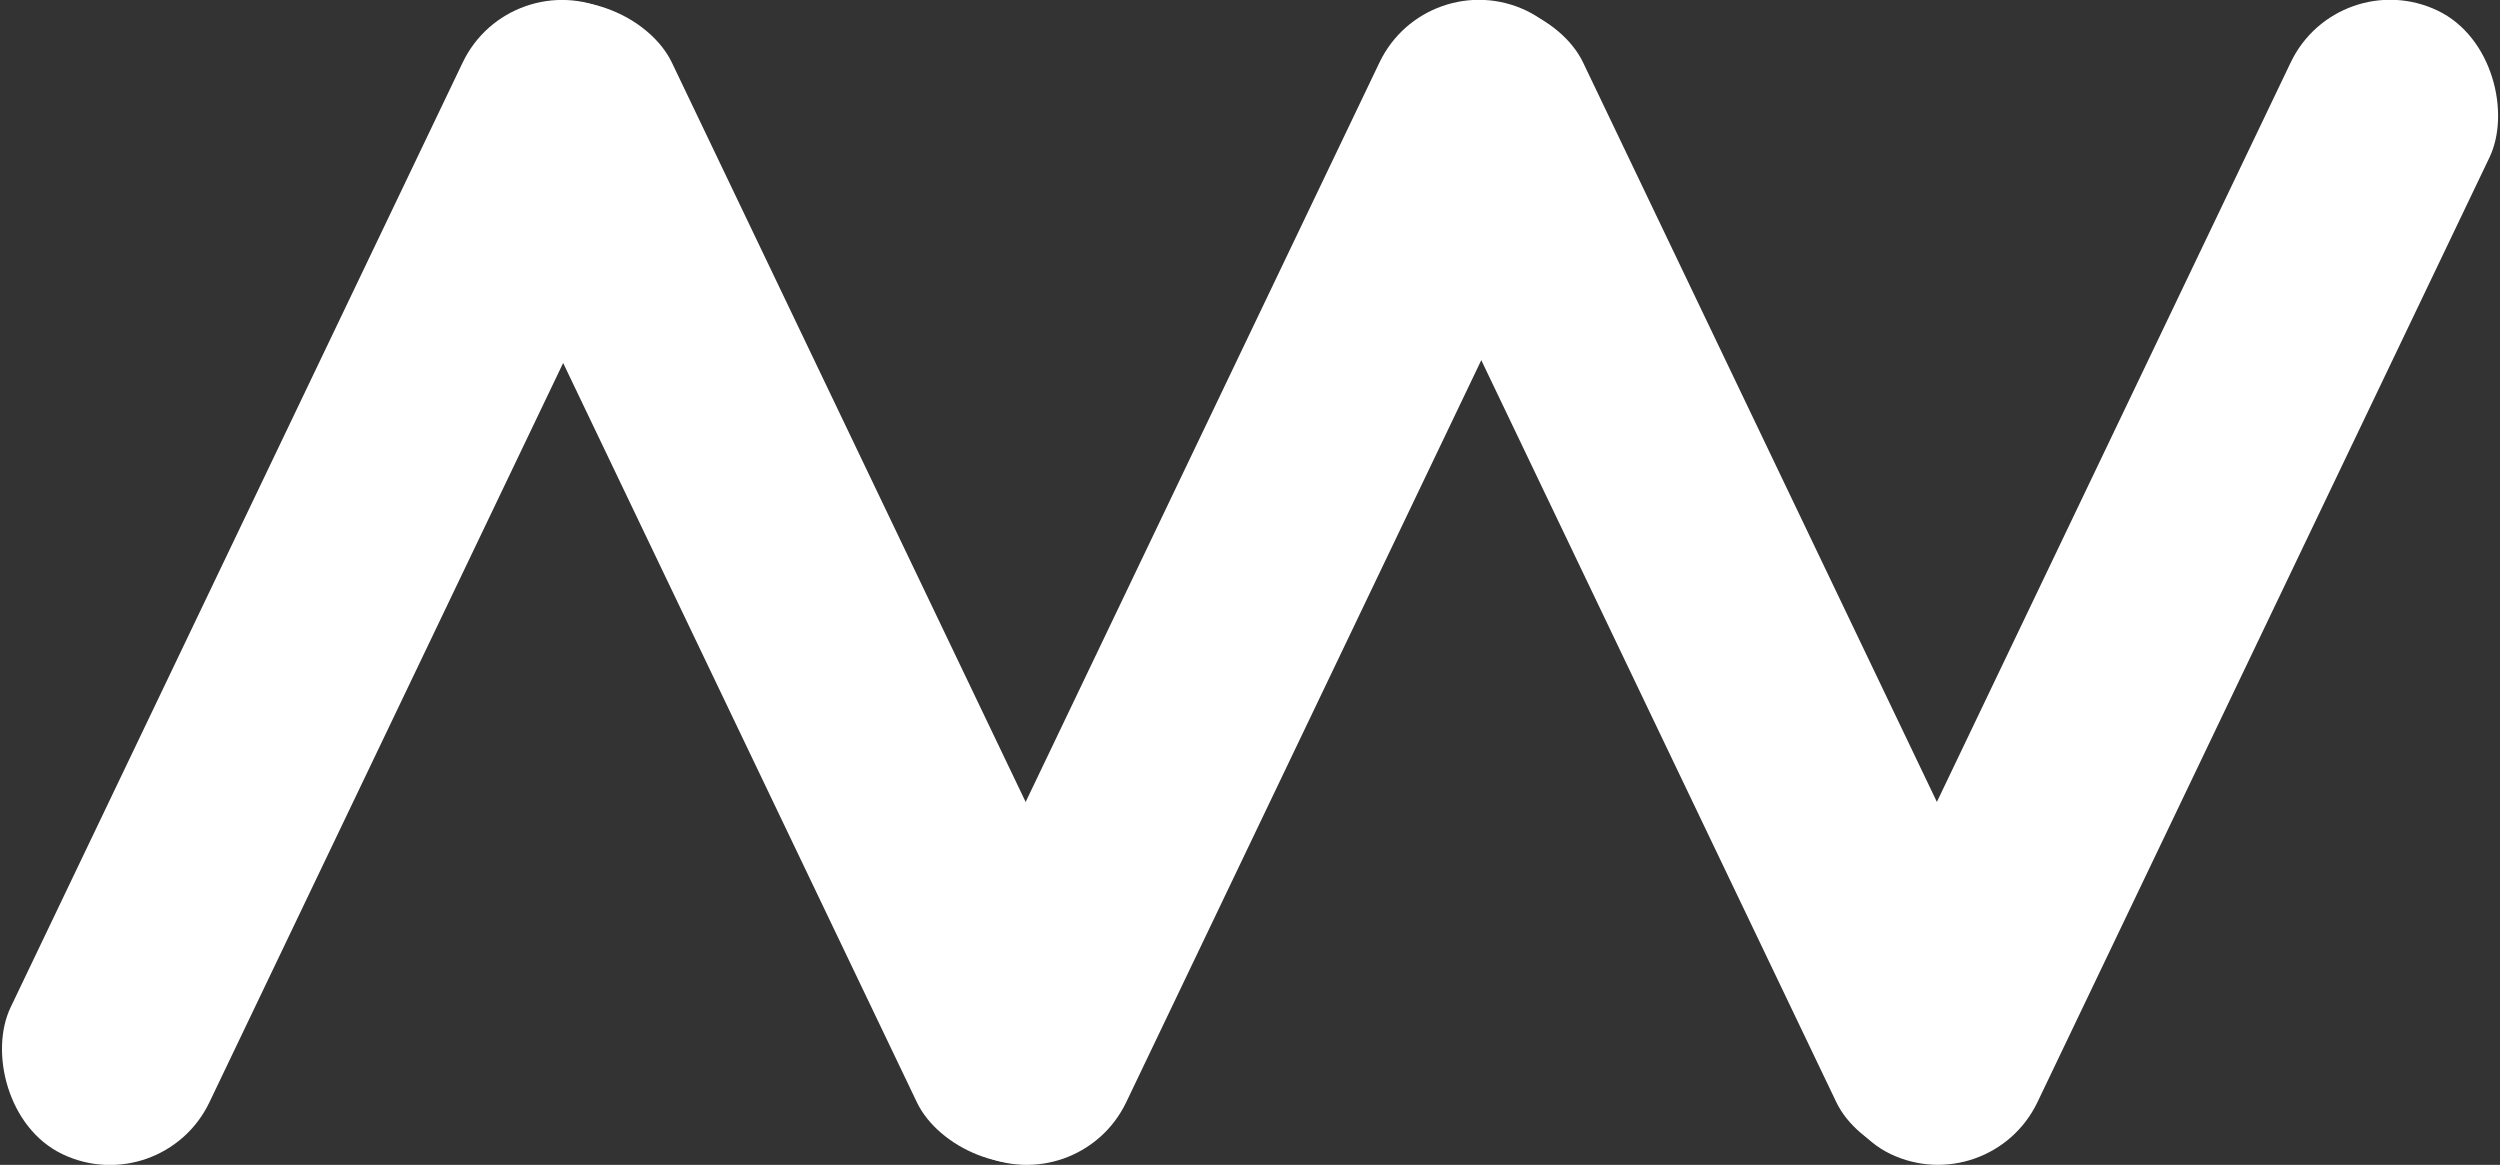 <svg xmlns="http://www.w3.org/2000/svg" viewBox="0 0 617.29 287.63"><rect x="0" y="0" width="617.29" height="287.63" fill="#333333" stroke="none"/><defs><style>.cls-1{fill:#fff}</style></defs><title>logo_1</title><g id="Layer_2" data-name="Layer 2"><g id="Layer_1-2" data-name="Layer 1"><rect class="cls-1" x="55.78" y="-12.67" width="54.4" height="312.98" rx="27.2" ry="27.2" transform="rotate(25.57 82.975 143.794)"/><rect class="cls-1" x="167.94" y="-12.67" width="54.4" height="312.98" rx="27.2" ry="27.2" transform="rotate(154.43 195.138 143.825)"/><rect class="cls-1" x="169.95" y="-12.67" width="54.4" height="312.98" rx="27.2" ry="27.2" transform="rotate(-25.57 197.112 143.799)"/><rect class="cls-1" x="282.11" y="-12.67" width="54.4" height="312.98" rx="27.2" ry="27.2" transform="rotate(-154.43 309.326 143.802)"/><rect class="cls-1" x="394.95" y="-12.67" width="54.4" height="312.98" rx="27.2" ry="27.2" transform="rotate(-25.57 422.058 143.802)"/><rect class="cls-1" x="507.11" y="-12.67" width="54.4" height="312.98" rx="27.2" ry="27.2" transform="rotate(-154.43 534.323 143.796)"/></g></g></svg>